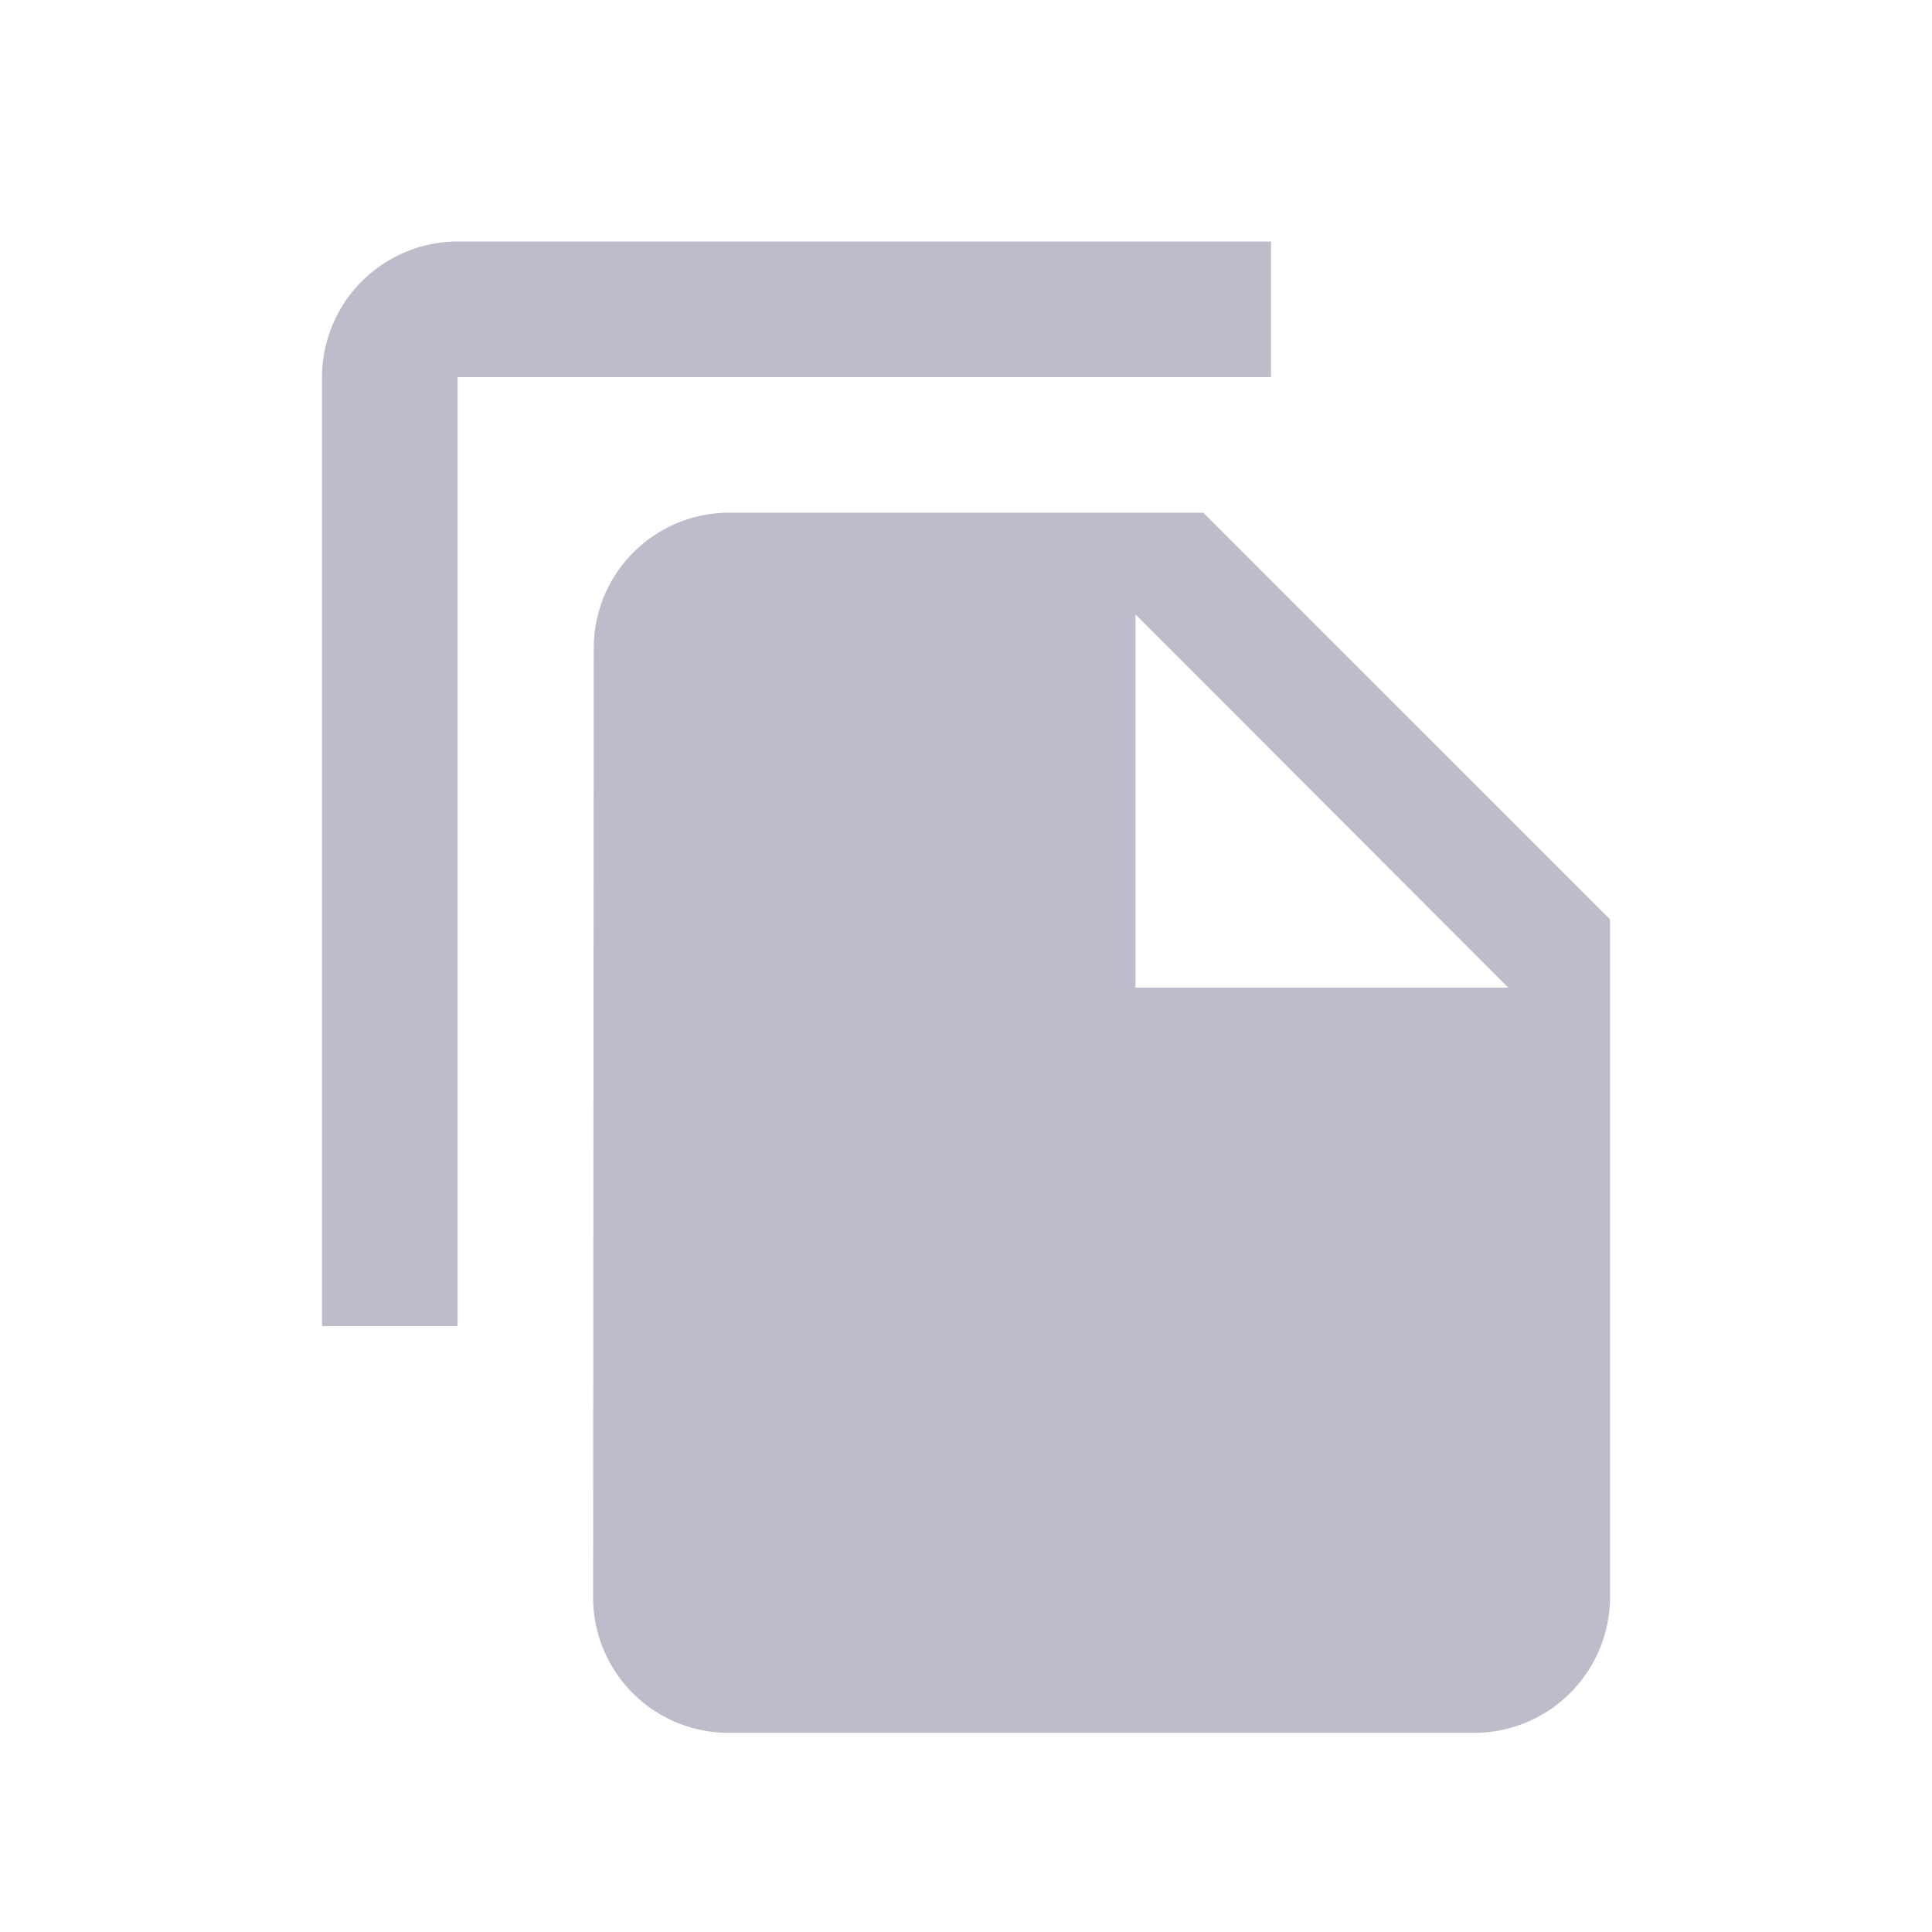 <svg xmlns="http://www.w3.org/2000/svg" viewBox="0 0 24 24">
    <defs>
        <style>
            .cls-1{fill:none}.cls-2{fill:#bcbccb}
        </style>
    </defs>
    <g id="ic_copy_lighter" transform="translate(-546 -236)">
        <g id="baseline-file_copy-24px" transform="translate(546 236)">
            <path id="Path_395" d="M0 0h24v24H0z" class="cls-1" data-name="Path 395"/>
            <path id="Path_396" d="M13.789 1H3.684A1.689 1.689 0 0 0 2 2.684v11.79h1.684V2.684h10.105zm-.842 3.369L18 9.421v8.421a1.689 1.689 0 0 1-1.684 1.684H7.044a1.682 1.682 0 0 1-1.676-1.684l.008-11.79a1.682 1.682 0 0 1 1.677-1.683zm-.842 5.9h4.632l-4.632-4.637z" class="cls-2" data-name="Path 396" transform="translate(2 2)"/>
        </g>
    </g>
</svg>
